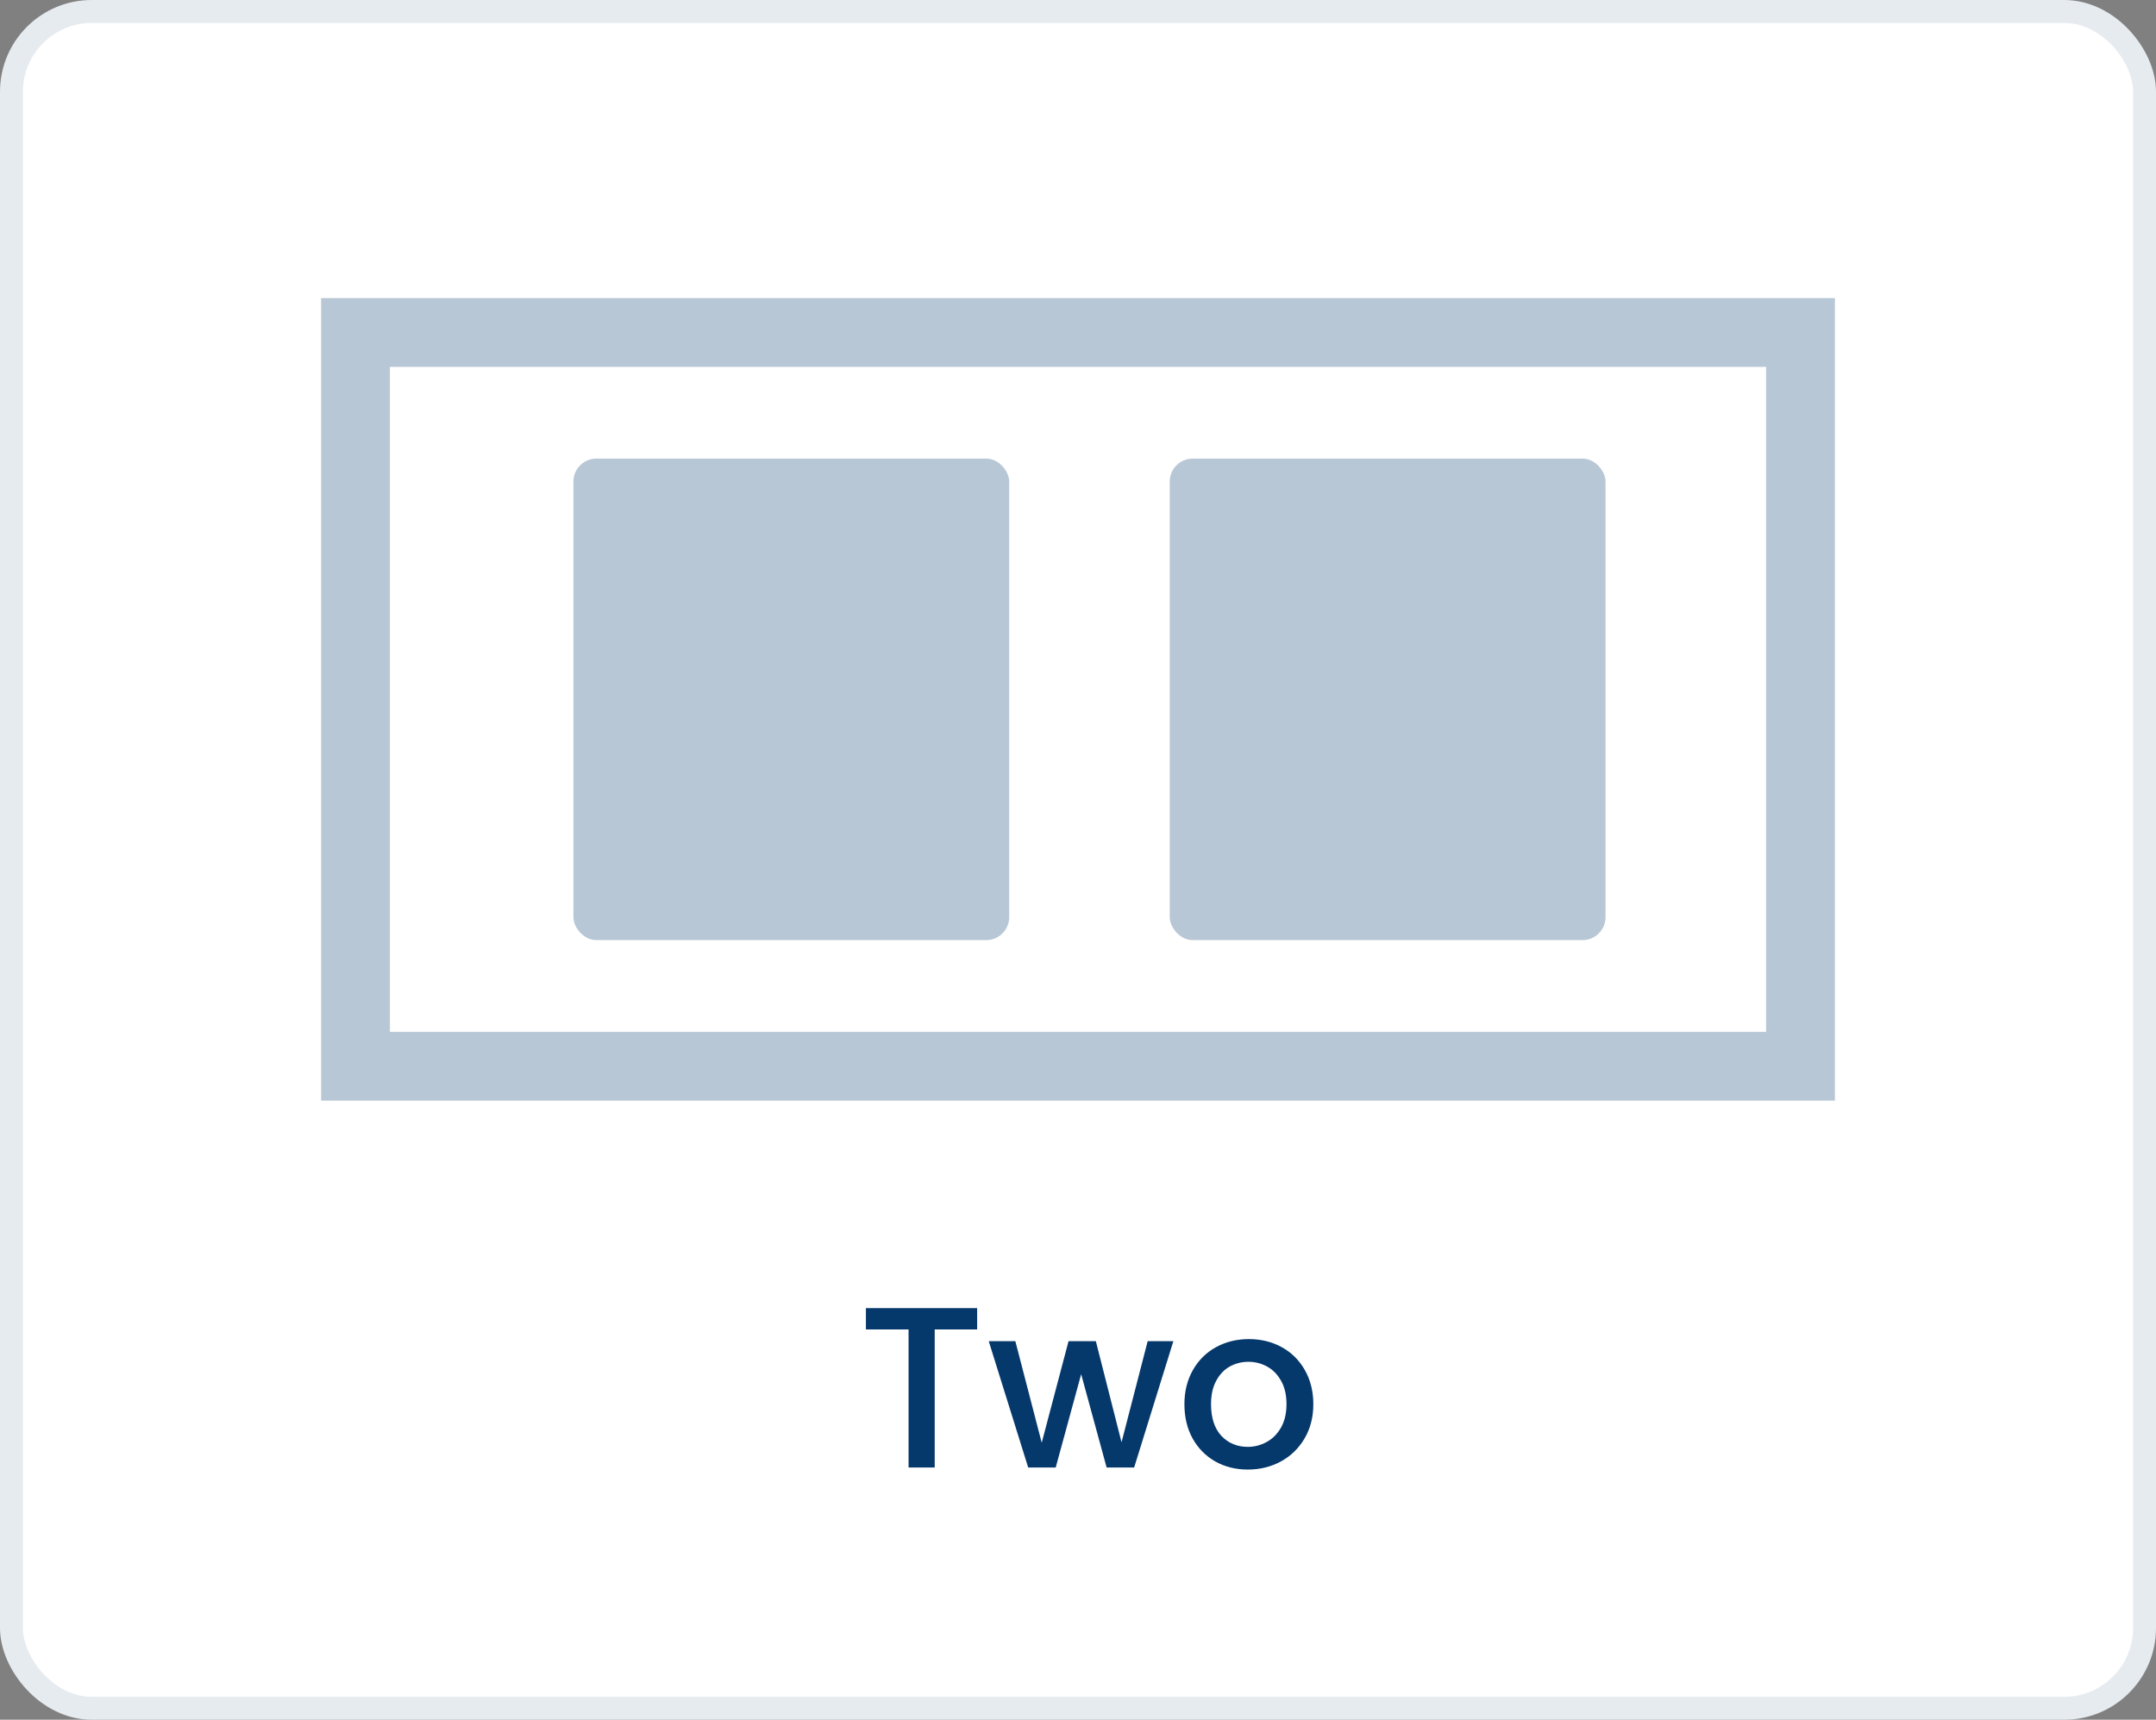 <svg width="94" height="75" viewBox="0 0 94 75" fill="none" xmlns="http://www.w3.org/2000/svg">
<rect x="0" y="0" width="94" height="75" fill="#808080" stroke="none"/>
<rect x="0.5" y="0.5" width="93" height="74" rx="3.5" fill="white" stroke="#E6EBF0"/>
<rect x="15.5" y="14.5" width="63" height="32" fill="white" stroke="#B8C7D6" stroke-width="3"/>
<rect x="25" y="20" width="19" height="21" rx="1" fill="#B8C7D6"/>
<rect x="51" y="20" width="19" height="21" rx="1" fill="#B8C7D6"/>
<path d="M42.603 57.05V57.98H40.753V64H39.613V57.98H37.753V57.05H42.603ZM51.158 58.49L49.448 64H48.248L47.138 59.93L46.028 64H44.828L43.108 58.49H44.268L45.418 62.92L46.588 58.49H47.778L48.898 62.9L50.038 58.49H51.158ZM54.4 64.09C53.88 64.09 53.41 63.973 52.99 63.74C52.57 63.5 52.24 63.167 52 62.74C51.76 62.307 51.64 61.807 51.64 61.24C51.64 60.68 51.763 60.183 52.01 59.75C52.256 59.317 52.593 58.983 53.02 58.75C53.446 58.517 53.923 58.4 54.45 58.4C54.976 58.4 55.453 58.517 55.88 58.75C56.306 58.983 56.643 59.317 56.89 59.75C57.136 60.183 57.26 60.68 57.26 61.24C57.26 61.8 57.133 62.297 56.88 62.73C56.626 63.163 56.28 63.5 55.84 63.74C55.406 63.973 54.926 64.09 54.4 64.09ZM54.4 63.1C54.693 63.1 54.966 63.03 55.22 62.89C55.48 62.75 55.69 62.54 55.85 62.26C56.01 61.98 56.09 61.64 56.09 61.24C56.09 60.84 56.013 60.503 55.86 60.23C55.706 59.95 55.503 59.74 55.25 59.6C54.996 59.46 54.723 59.39 54.43 59.39C54.136 59.39 53.863 59.46 53.61 59.6C53.363 59.74 53.166 59.95 53.02 60.23C52.873 60.503 52.8 60.84 52.8 61.24C52.8 61.833 52.95 62.293 53.25 62.62C53.556 62.94 53.94 63.1 54.4 63.1Z" fill="#05386B"/>
</svg>

